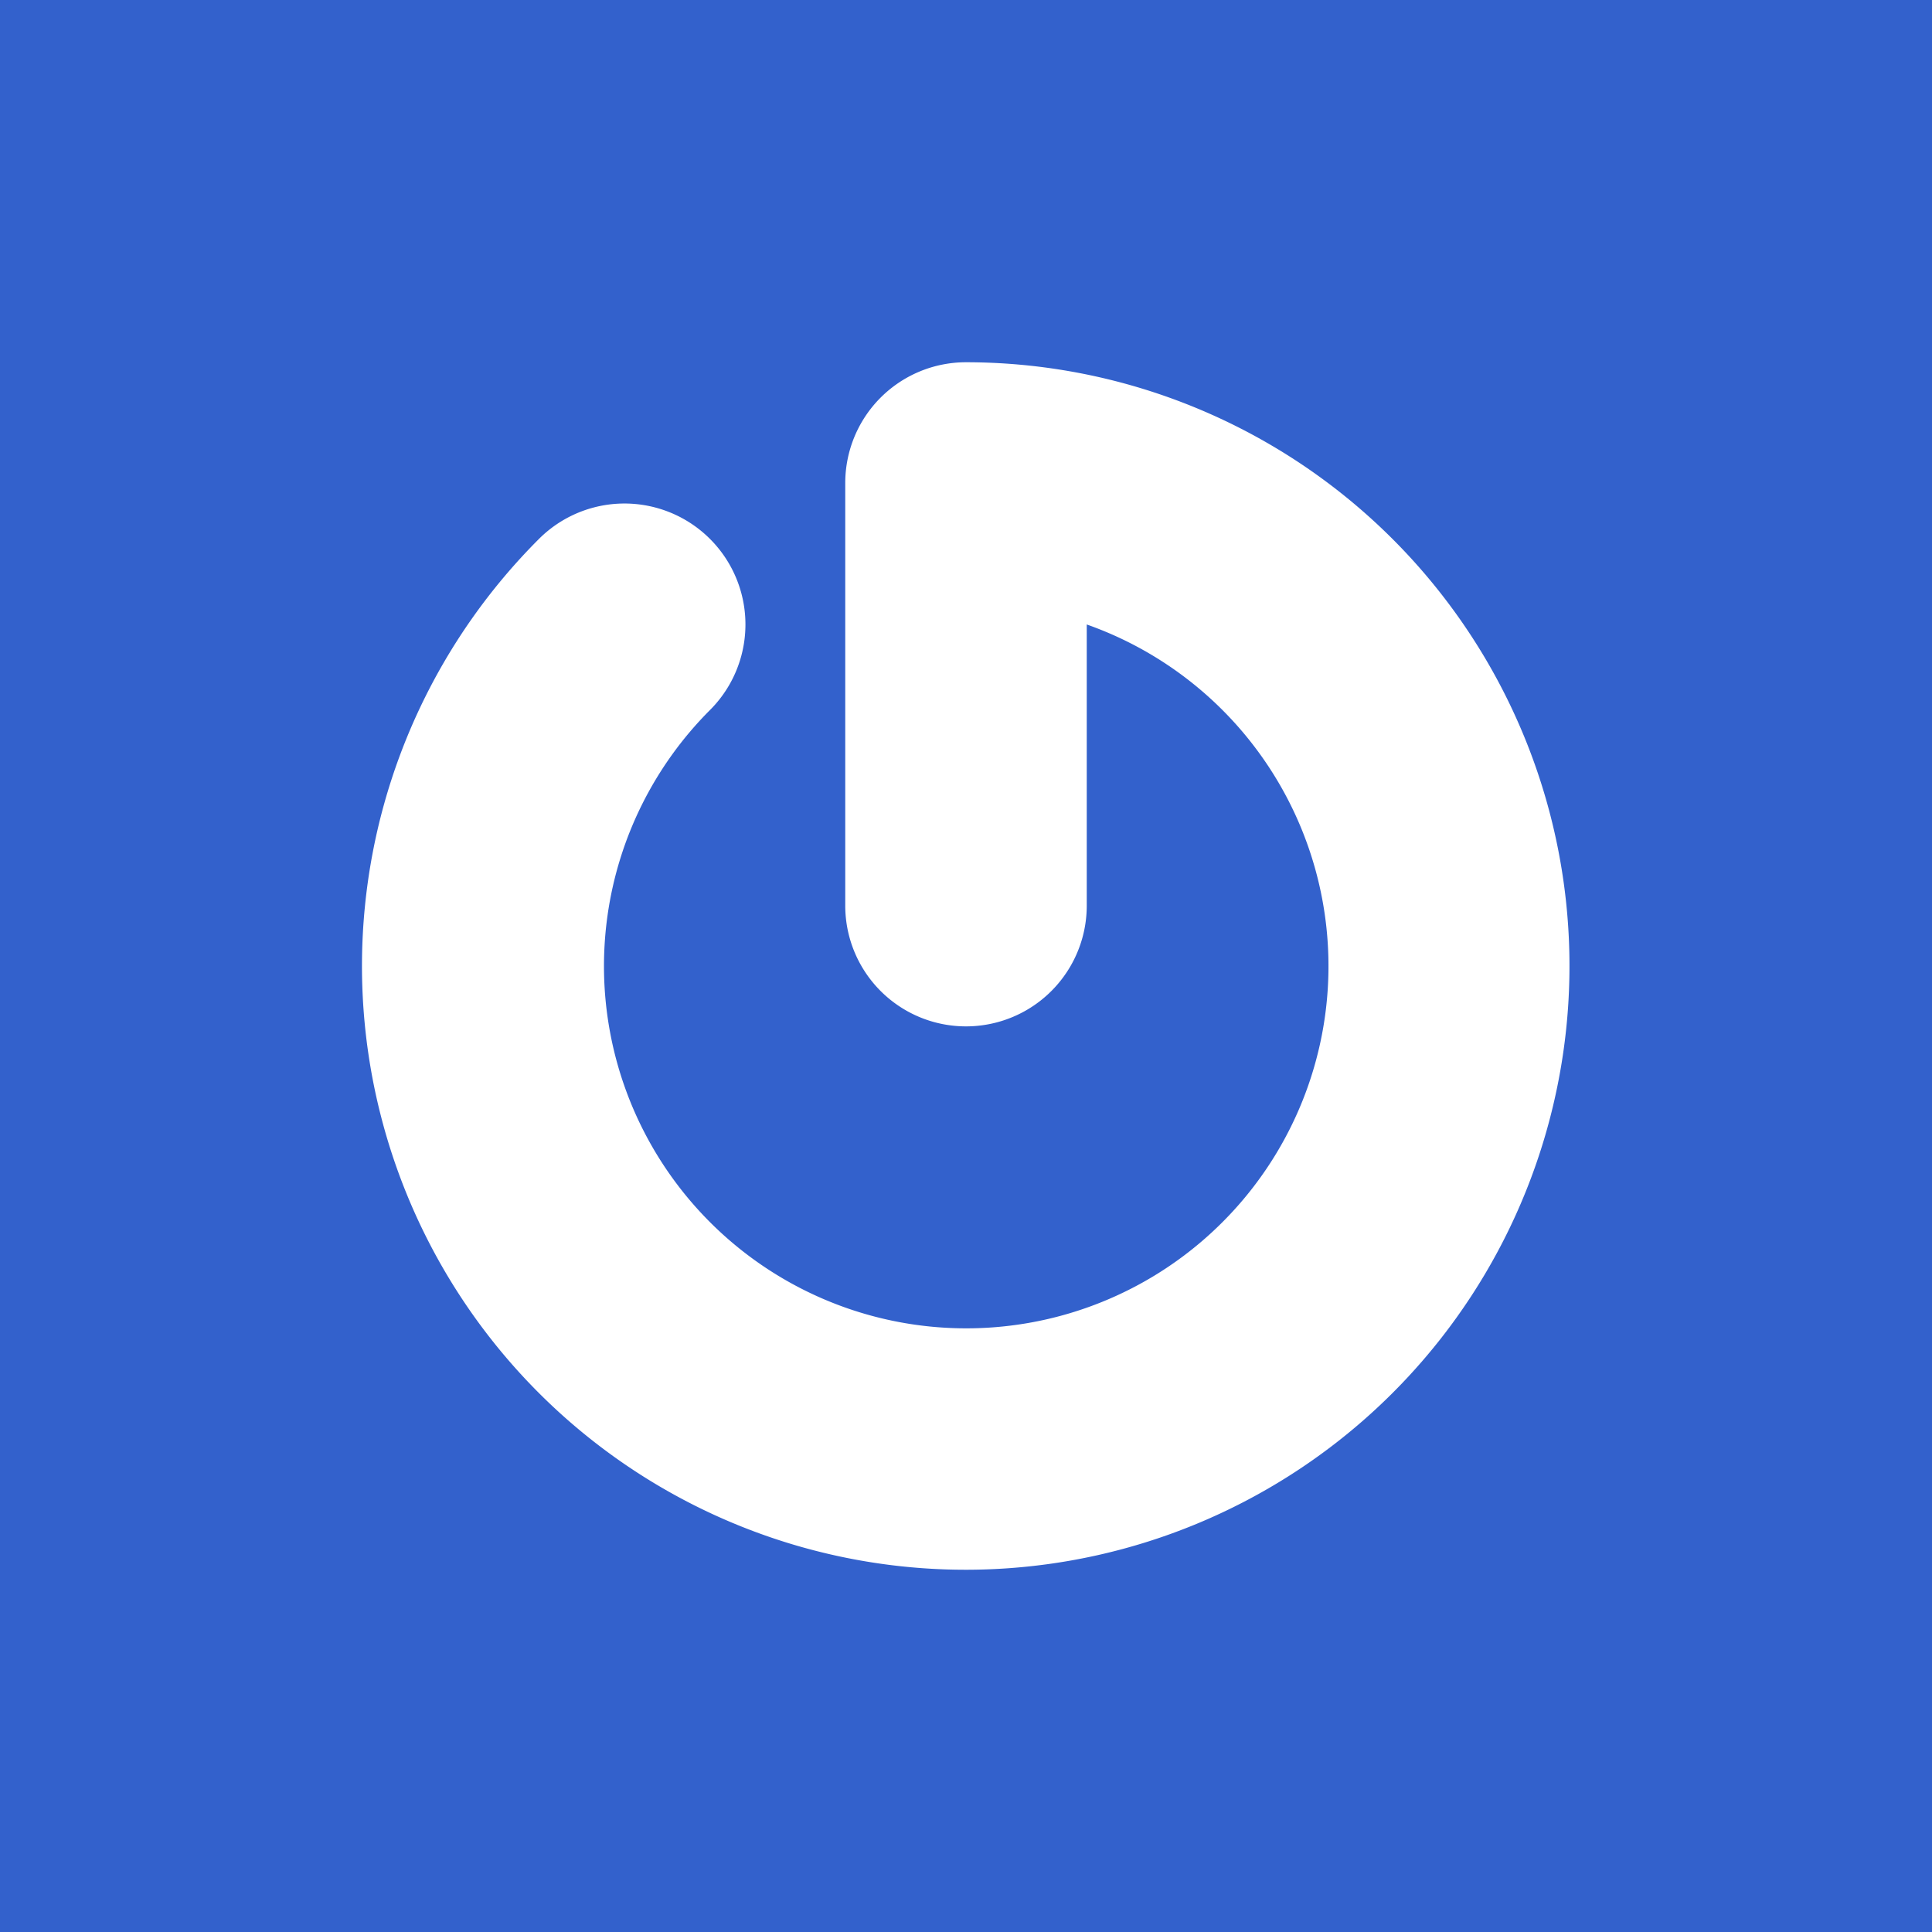 <svg xmlns="http://www.w3.org/2000/svg" width="96" height="96"><path fill="#3361cc" d="M0 0h96v96H0z"/><path fill="#fff" d="M42 24v21a6 6 0 1 0 12 0V31.03a18 18 0 1 1-18.72 4.25 6 6 0 0 0-8.5-8.5A30 30 0 1 0 48 18a6 6 0 0 0-6 6z"/></svg>